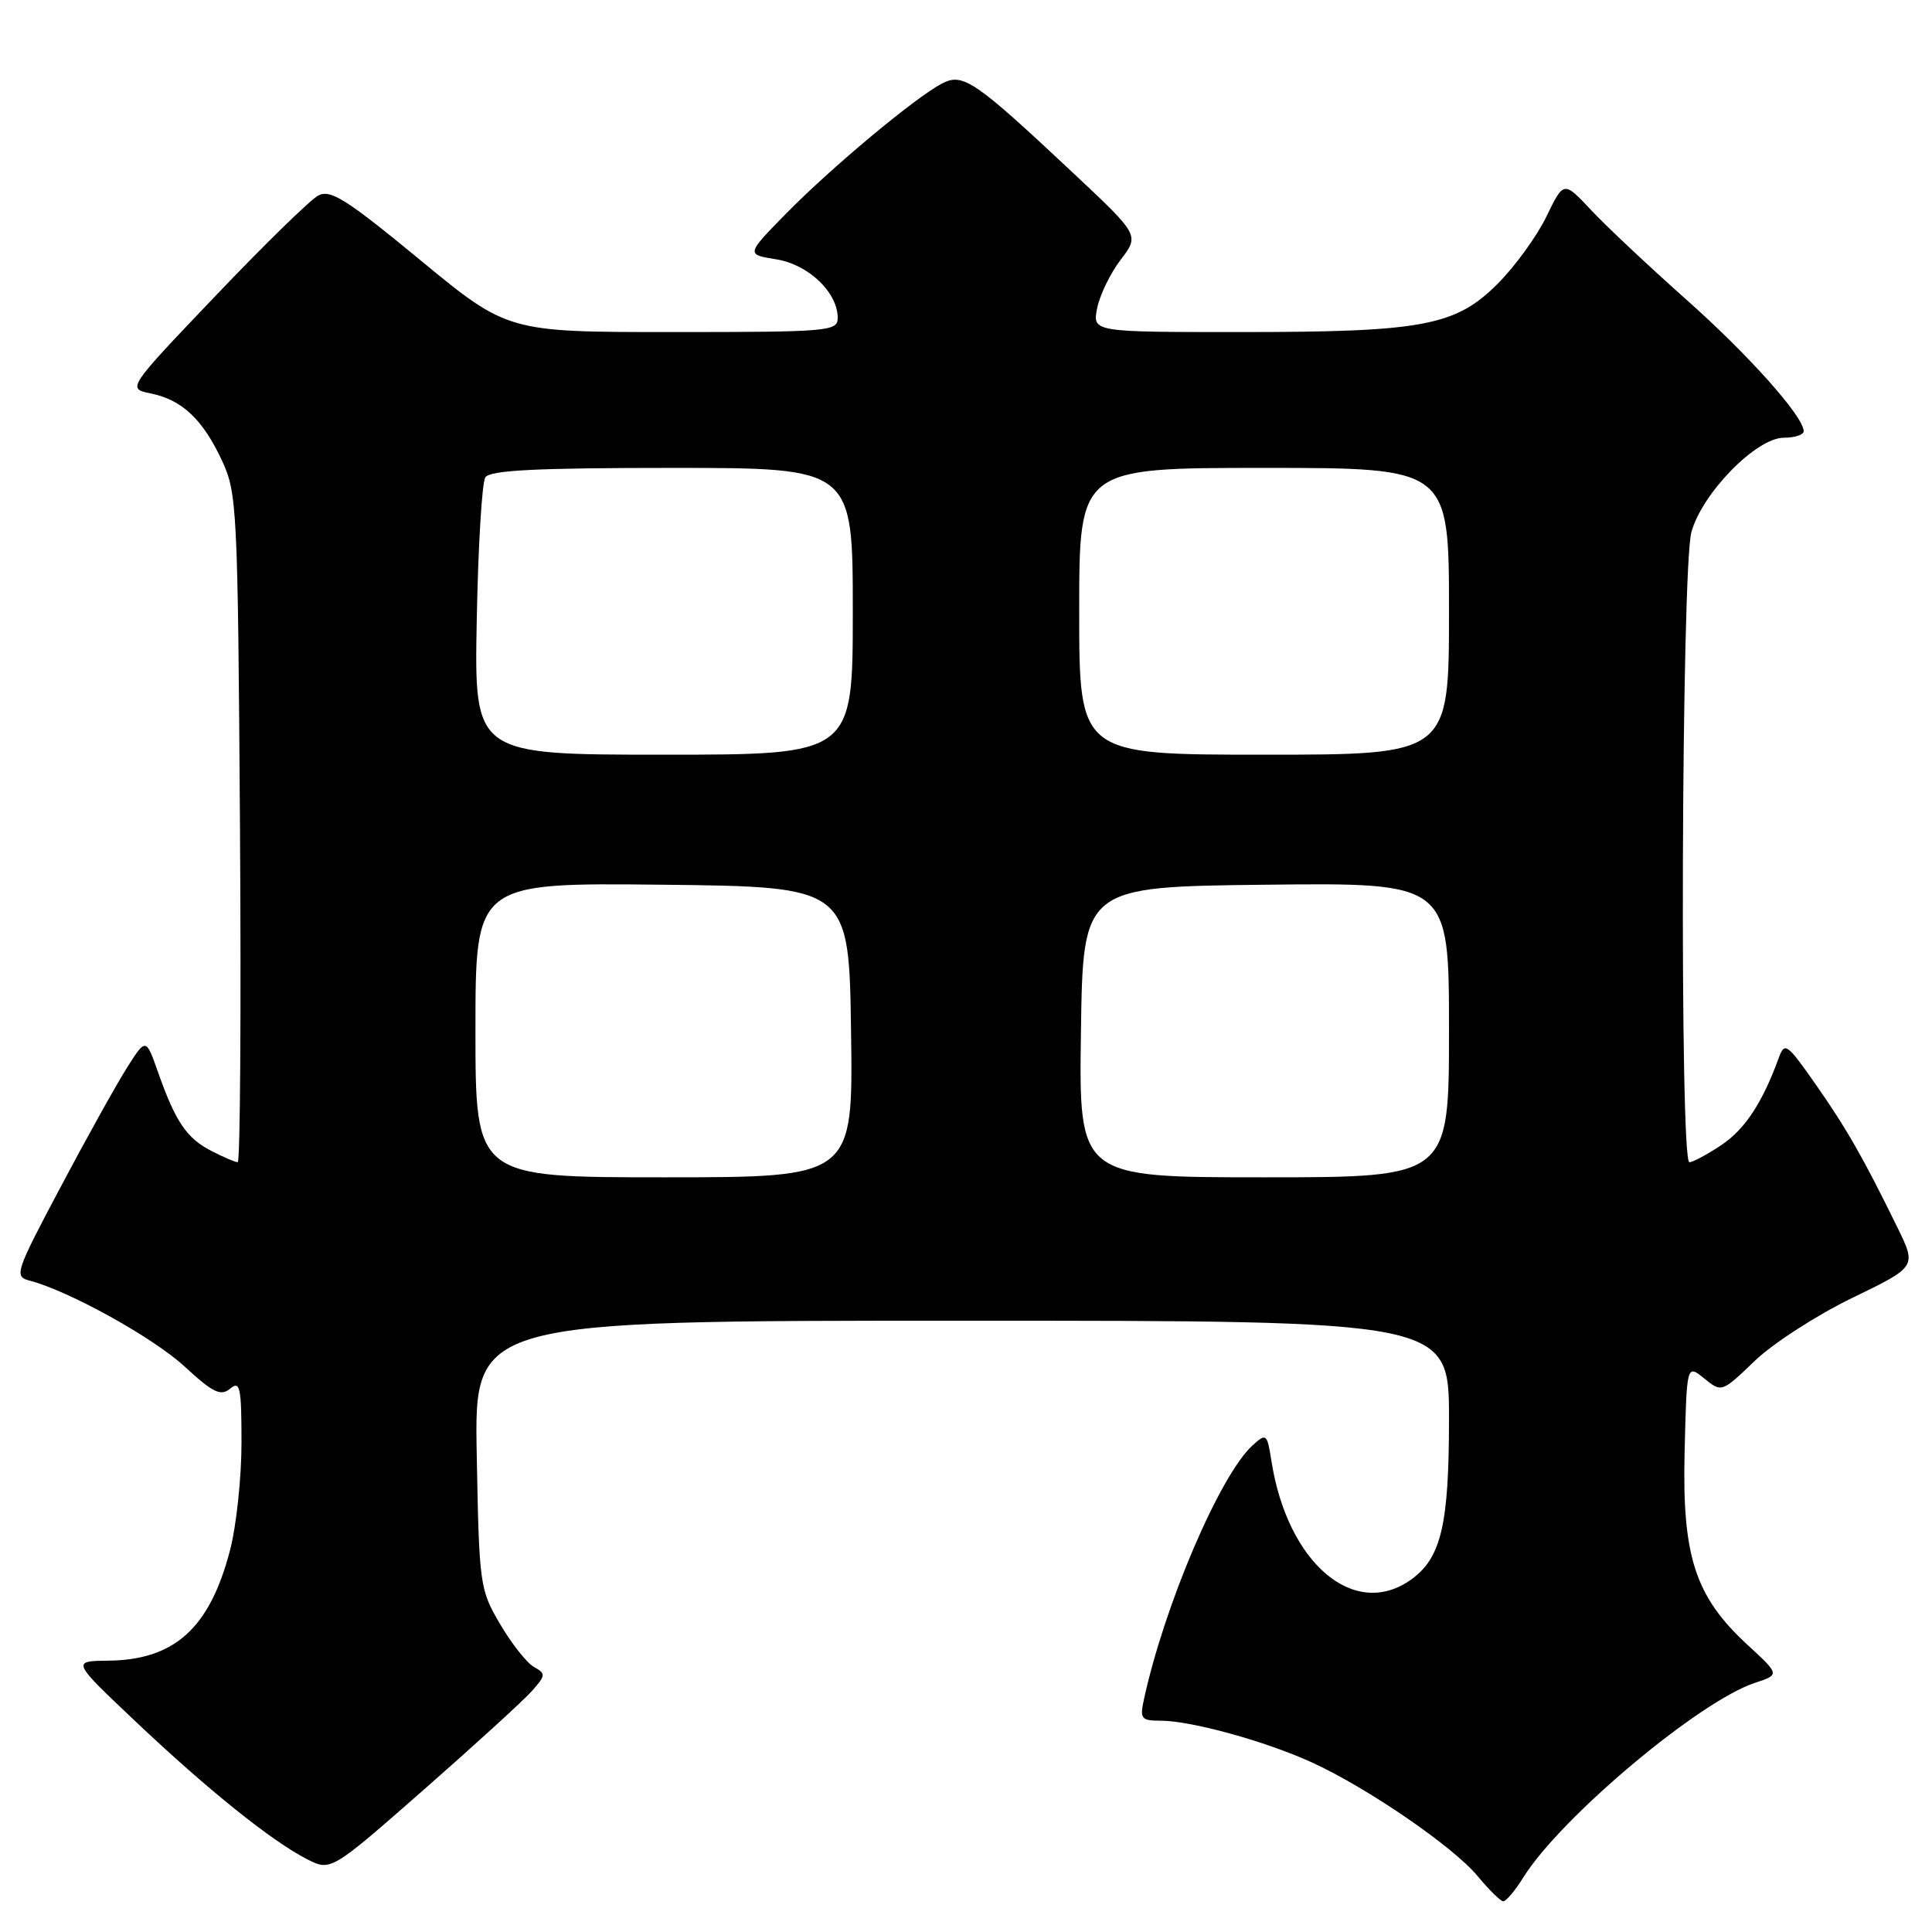 <?xml version="1.0" encoding="UTF-8" standalone="no"?>
<!DOCTYPE svg PUBLIC "-//W3C//DTD SVG 1.1//EN" "http://www.w3.org/Graphics/SVG/1.1/DTD/svg11.dtd" >
<svg xmlns="http://www.w3.org/2000/svg" xmlns:xlink="http://www.w3.org/1999/xlink" version="1.1" viewBox="0 0 256 256">
 <g >
 <path fill="currentColor"
d=" M 201.86 248.75 C 206.80 240.83 225.13 225.43 232.53 222.99 C 235.84 221.90 235.84 221.90 231.53 217.93 C 224.61 211.54 222.88 206.23 223.22 192.38 C 223.50 180.77 223.50 180.77 225.82 182.65 C 228.13 184.53 228.14 184.52 232.54 180.30 C 234.97 177.98 240.78 174.23 245.45 171.97 C 253.96 167.85 253.96 167.85 251.43 162.67 C 246.90 153.42 244.72 149.60 240.59 143.69 C 236.77 138.24 236.48 138.03 235.69 140.19 C 233.52 146.14 231.22 149.62 228.10 151.72 C 226.23 152.97 224.32 154.00 223.85 154.00 C 222.54 154.00 222.79 75.29 224.12 70.50 C 225.56 65.32 232.73 58.00 236.37 58.00 C 237.82 58.00 239.00 57.61 239.00 57.14 C 239.00 55.20 231.69 47.01 223.37 39.63 C 218.49 35.29 212.86 30.00 210.85 27.86 C 207.20 23.96 207.20 23.96 204.90 28.71 C 203.64 31.31 200.73 35.32 198.44 37.61 C 192.86 43.19 188.55 44.00 164.33 44.00 C 144.75 44.00 144.75 44.00 145.38 40.83 C 145.73 39.09 147.13 36.20 148.50 34.41 C 150.98 31.16 150.98 31.16 142.24 22.96 C 129.13 10.66 127.60 9.61 124.81 11.07 C 121.31 12.89 110.16 22.19 104.17 28.29 C 98.85 33.72 98.85 33.72 102.85 34.36 C 107.12 35.04 111.00 38.74 111.00 42.13 C 111.00 43.90 109.81 44.00 89.13 44.00 C 67.26 44.00 67.26 44.00 55.66 34.44 C 45.83 26.34 43.78 25.05 42.15 25.92 C 41.09 26.49 34.97 32.47 28.54 39.22 C 16.84 51.49 16.84 51.49 19.96 52.13 C 24.11 52.97 26.85 55.55 29.40 61.00 C 31.42 65.33 31.51 67.19 31.80 109.75 C 31.96 134.09 31.83 154.00 31.50 154.00 C 31.17 154.00 29.59 153.32 27.98 152.49 C 24.72 150.81 23.24 148.61 20.92 142.01 C 19.33 137.51 19.33 137.51 16.75 141.60 C 15.34 143.84 11.38 150.96 7.97 157.40 C 2.02 168.62 1.85 169.15 3.93 169.69 C 9.16 171.06 20.29 177.23 24.46 181.07 C 28.23 184.55 29.25 185.04 30.50 184.00 C 31.81 182.91 32.00 183.80 32.00 191.17 C 32.00 195.79 31.32 202.20 30.48 205.41 C 27.79 215.75 23.14 219.96 14.30 220.05 C 9.50 220.10 9.50 220.10 18.00 228.14 C 27.54 237.16 35.94 243.91 40.66 246.34 C 43.83 247.96 43.83 247.96 56.16 237.14 C 62.95 231.18 69.39 225.30 70.48 224.07 C 72.32 221.99 72.34 221.77 70.75 220.88 C 69.81 220.35 67.79 217.80 66.27 215.21 C 63.57 210.62 63.49 210.06 63.17 192.75 C 62.84 175.00 62.84 175.00 127.42 175.00 C 192.00 175.00 192.00 175.00 192.00 188.03 C 192.00 202.15 190.95 206.52 186.88 209.37 C 179.40 214.61 170.61 207.11 168.48 193.65 C 167.90 189.96 167.80 189.87 165.99 191.50 C 161.66 195.43 154.28 212.68 151.56 225.25 C 151.02 227.74 151.23 228.00 153.77 228.00 C 157.82 228.00 167.65 230.71 173.79 233.51 C 181.16 236.87 192.56 244.69 195.79 248.59 C 197.28 250.39 198.80 251.89 199.17 251.93 C 199.54 251.97 200.75 250.54 201.86 248.75 Z  M 63.00 136.48 C 63.00 116.97 63.00 116.97 87.75 117.23 C 112.50 117.50 112.50 117.50 112.77 136.75 C 113.04 156.00 113.04 156.00 88.02 156.00 C 63.00 156.00 63.00 156.00 63.00 136.48 Z  M 143.23 136.75 C 143.50 117.50 143.50 117.50 167.75 117.23 C 192.00 116.96 192.00 116.96 192.00 136.48 C 192.00 156.00 192.00 156.00 167.48 156.00 C 142.96 156.00 142.96 156.00 143.23 136.75 Z  M 63.17 82.25 C 63.35 72.49 63.86 63.94 64.31 63.25 C 64.92 62.31 71.00 62.00 89.06 62.00 C 113.00 62.00 113.00 62.00 113.00 81.00 C 113.00 100.00 113.00 100.00 87.92 100.00 C 62.84 100.00 62.84 100.00 63.17 82.25 Z  M 143.00 81.00 C 143.00 62.00 143.00 62.00 167.50 62.00 C 192.00 62.00 192.00 62.00 192.00 81.00 C 192.00 100.00 192.00 100.00 167.50 100.00 C 143.00 100.00 143.00 100.00 143.00 81.00 Z "/>
</g>
</svg>